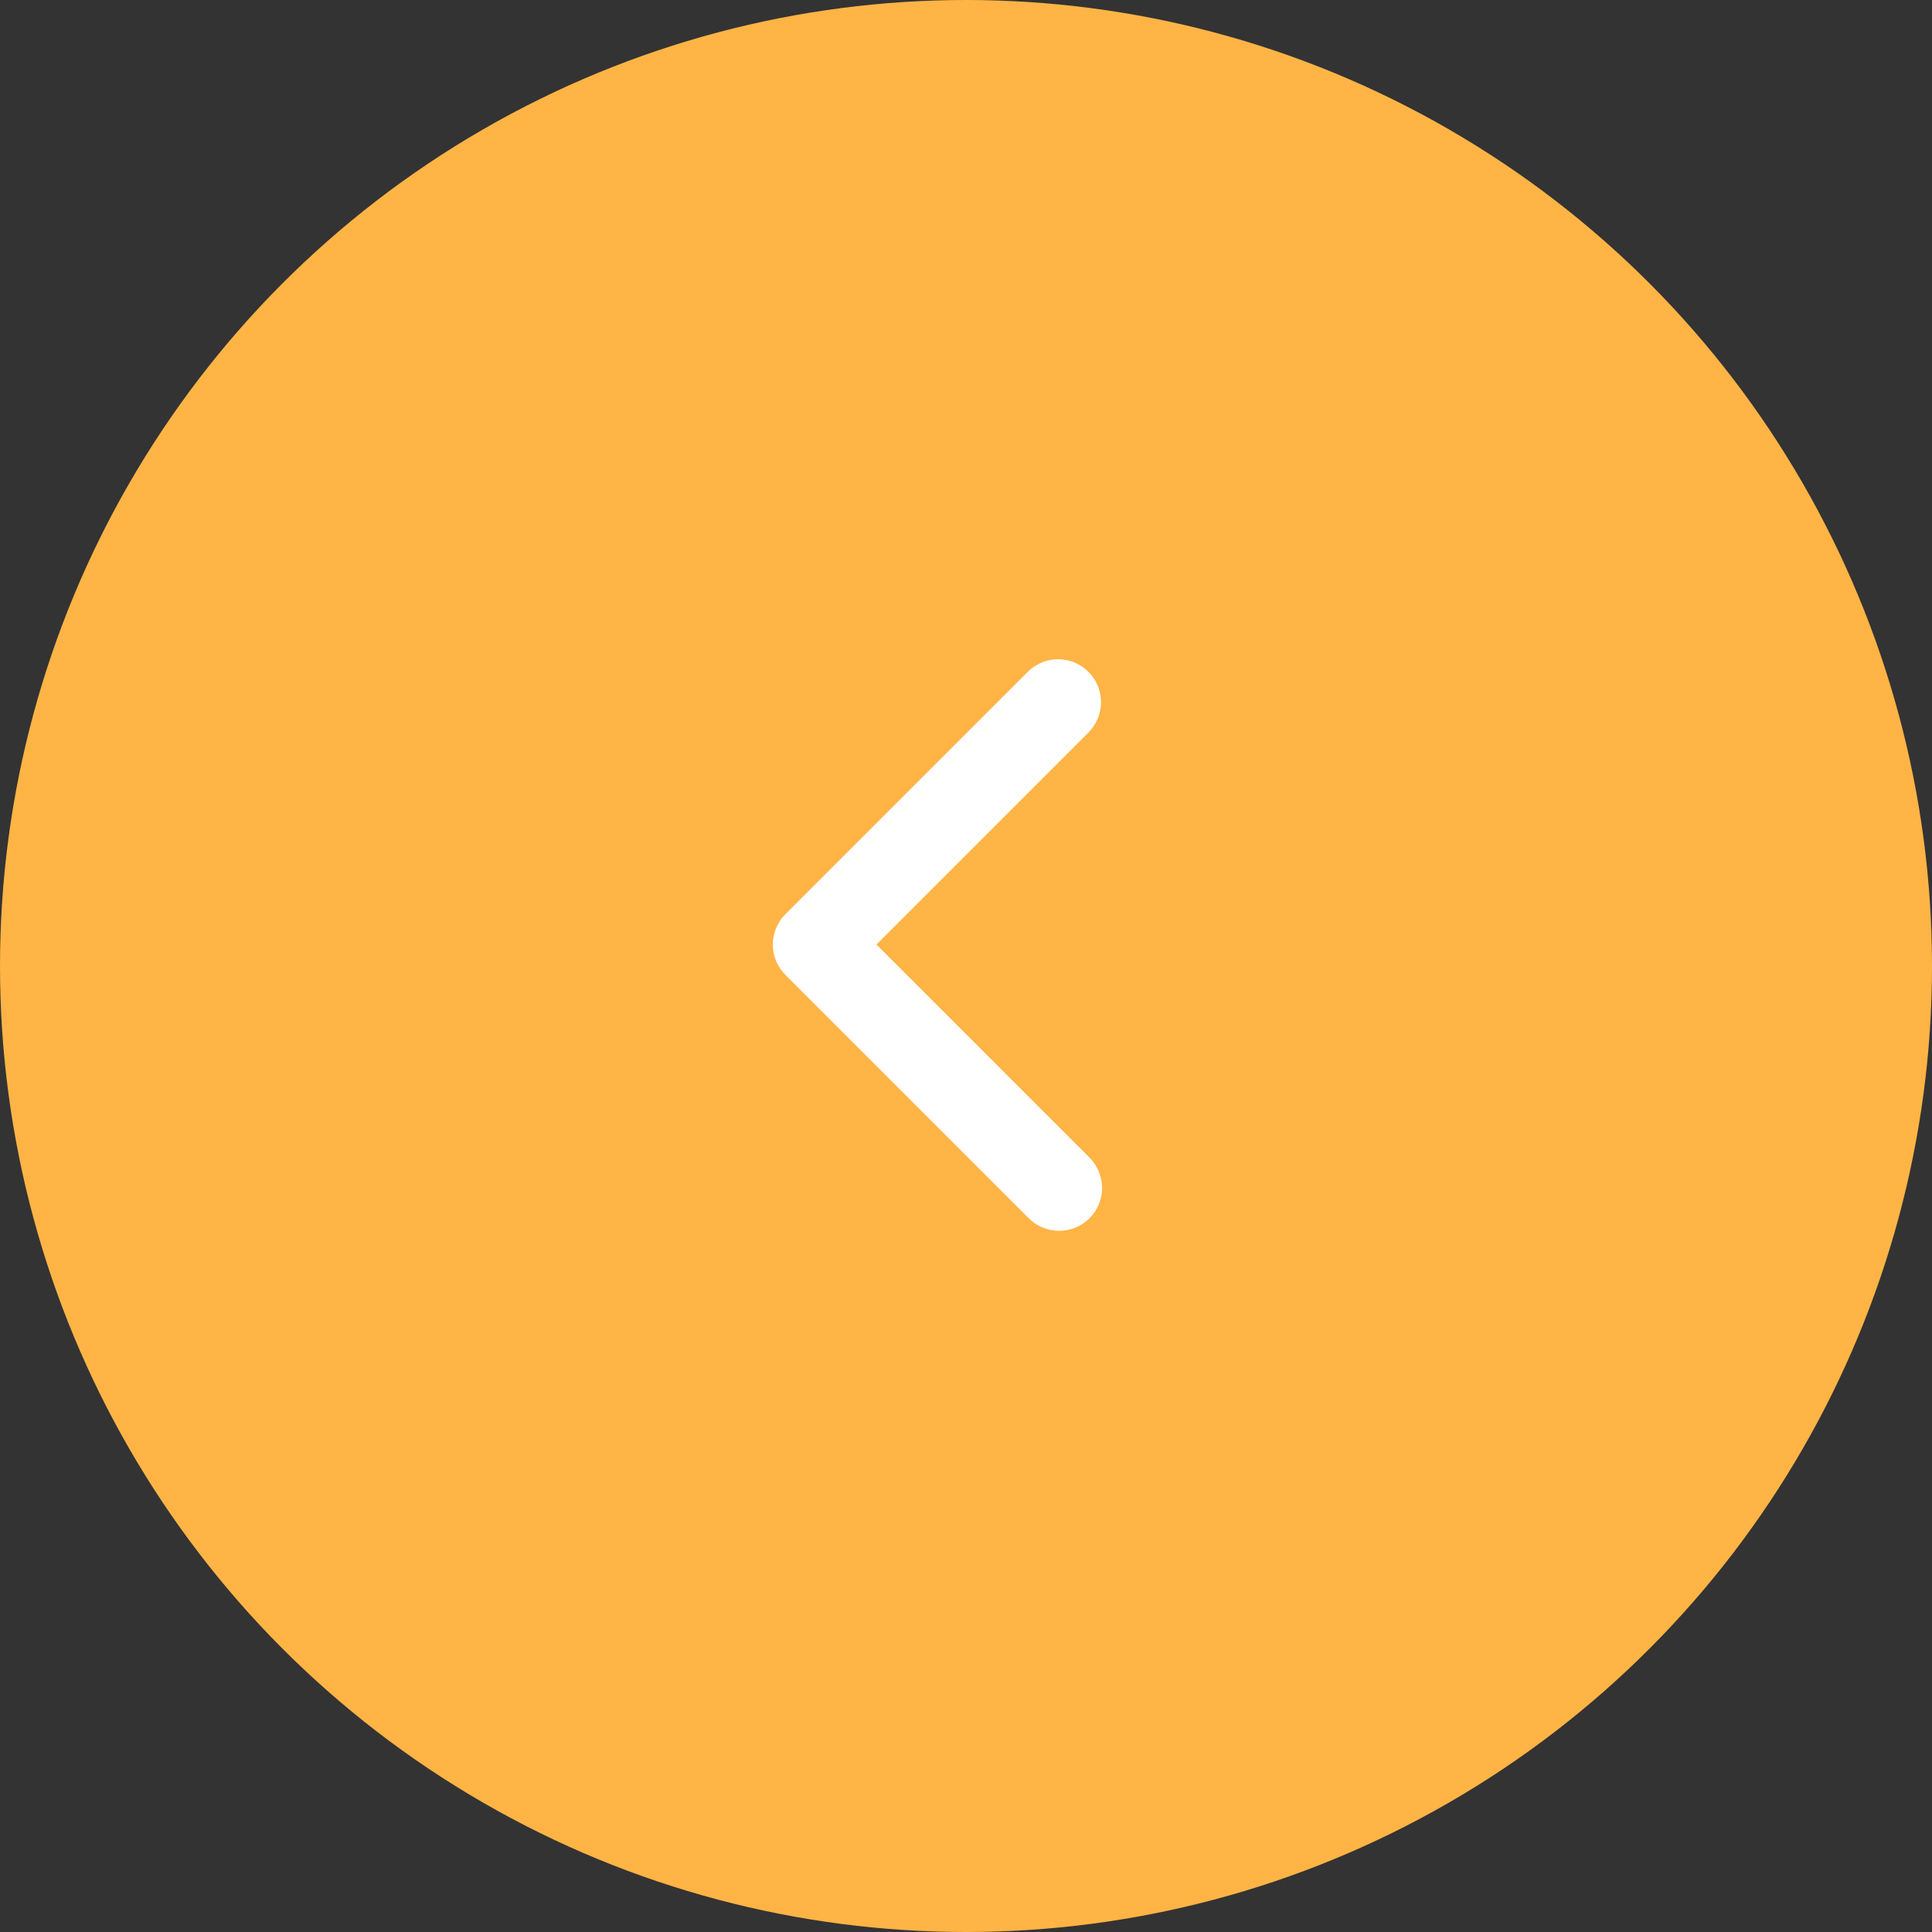 <svg width="45" height="45" viewBox="0 0 45 45" fill="none" xmlns="http://www.w3.org/2000/svg">
<rect x="0" y="0" width="45" height="45" fill="#333333" stroke="none"/>
<circle cx="22.5" cy="22.5" r="22.5" transform="matrix(-1 0 0 1 45 0)" fill="#FFB445"/>
<g clip-path="url(#clip0_72_1402)">
<path fill-rule="evenodd" clip-rule="evenodd" d="M18.293 21.293C18.106 21.48 18 21.735 18 22C18 22.265 18.106 22.52 18.293 22.707L23.95 28.364C24.042 28.459 24.153 28.536 24.275 28.588C24.397 28.64 24.528 28.668 24.661 28.669C24.794 28.67 24.925 28.645 25.048 28.595C25.171 28.544 25.283 28.47 25.377 28.376C25.47 28.282 25.545 28.171 25.595 28.048C25.645 27.925 25.671 27.793 25.669 27.661C25.668 27.528 25.641 27.397 25.588 27.275C25.536 27.153 25.46 27.042 25.364 26.95L20.414 22L25.364 17.05C25.546 16.861 25.647 16.609 25.645 16.347C25.642 16.084 25.537 15.834 25.352 15.648C25.167 15.463 24.916 15.358 24.654 15.355C24.391 15.353 24.139 15.454 23.95 15.636L18.293 21.293Z" fill="white"/>
</g>
<defs>
<clipPath id="clip0_72_1402">
<rect width="24" height="24" fill="white" transform="matrix(-1 0 0 1 34 10)"/>
</clipPath>
</defs>
</svg>
